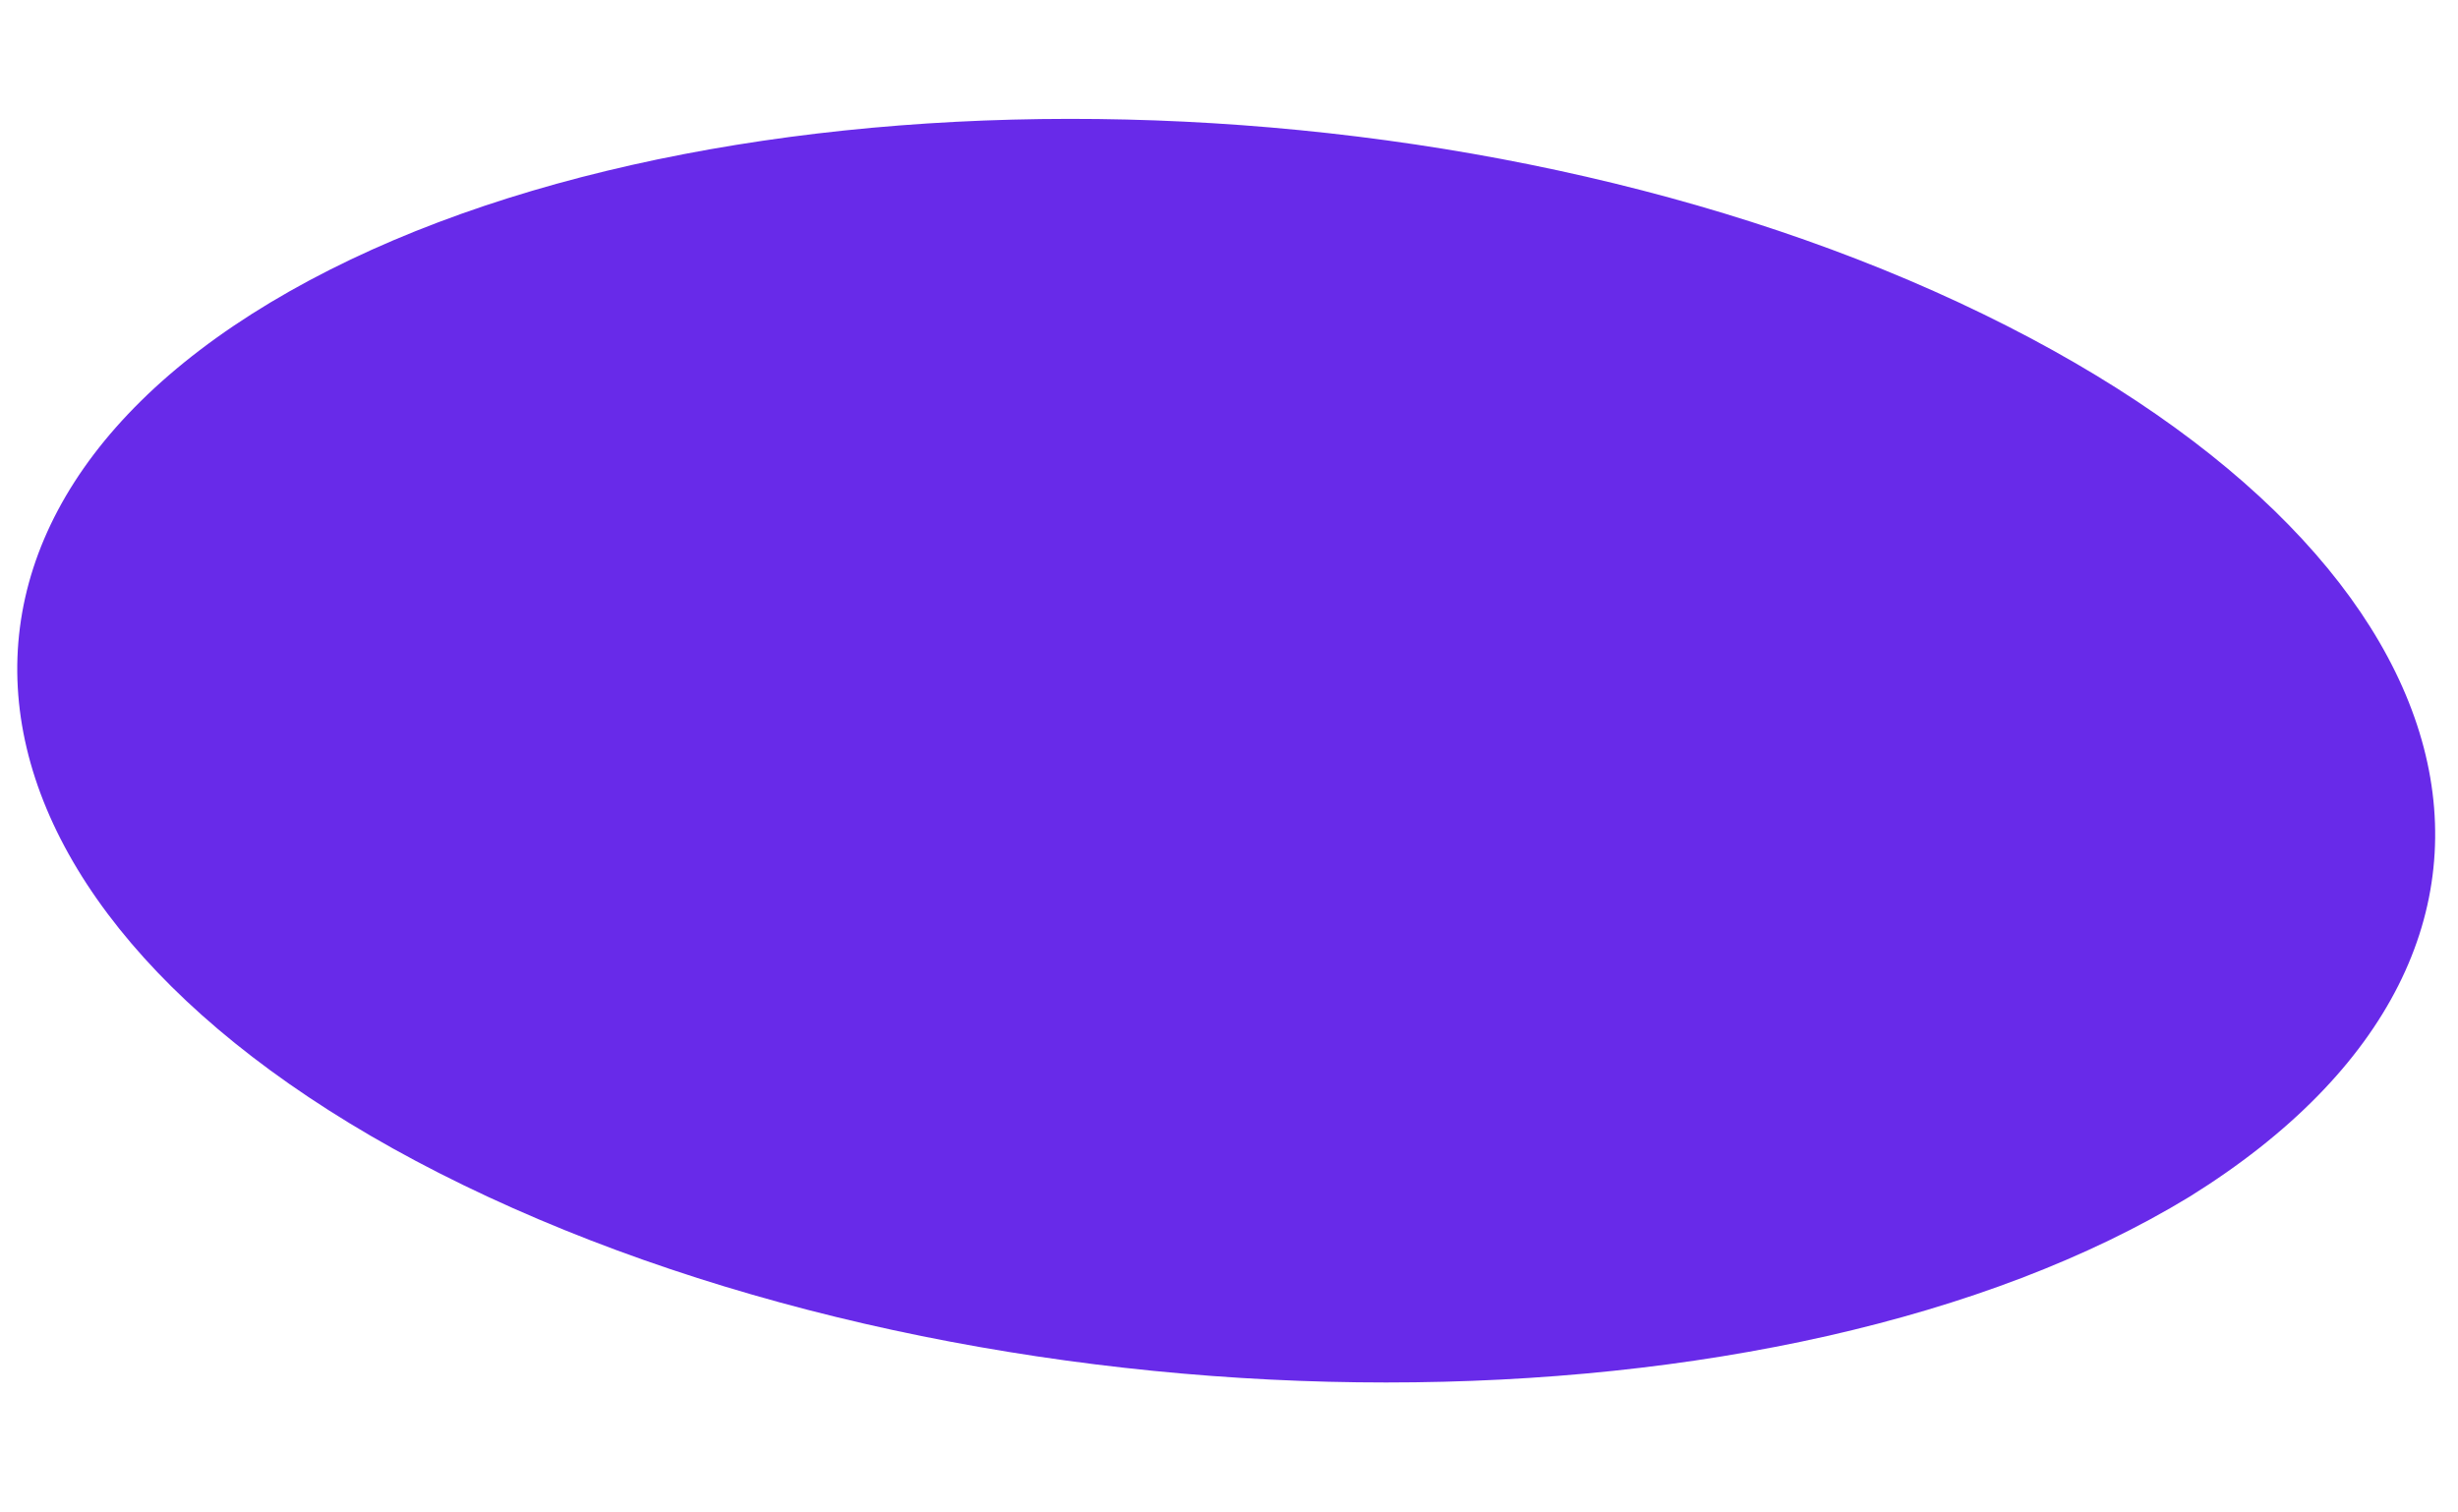 <svg fill="none" height="8" viewBox="0 0 13 8" width="13" xmlns="http://www.w3.org/2000/svg"><path d="m11.58 6.33c-2.15 1.31-6.18 1.31-9 0-2.82-1.31-3.3-3.44-1.15-4.73 2.15-1.29 6.14-1.3 8.93 0 2.79 1.3 3.36 3.4 1.22 4.73z" fill="#682ae9"/></svg>